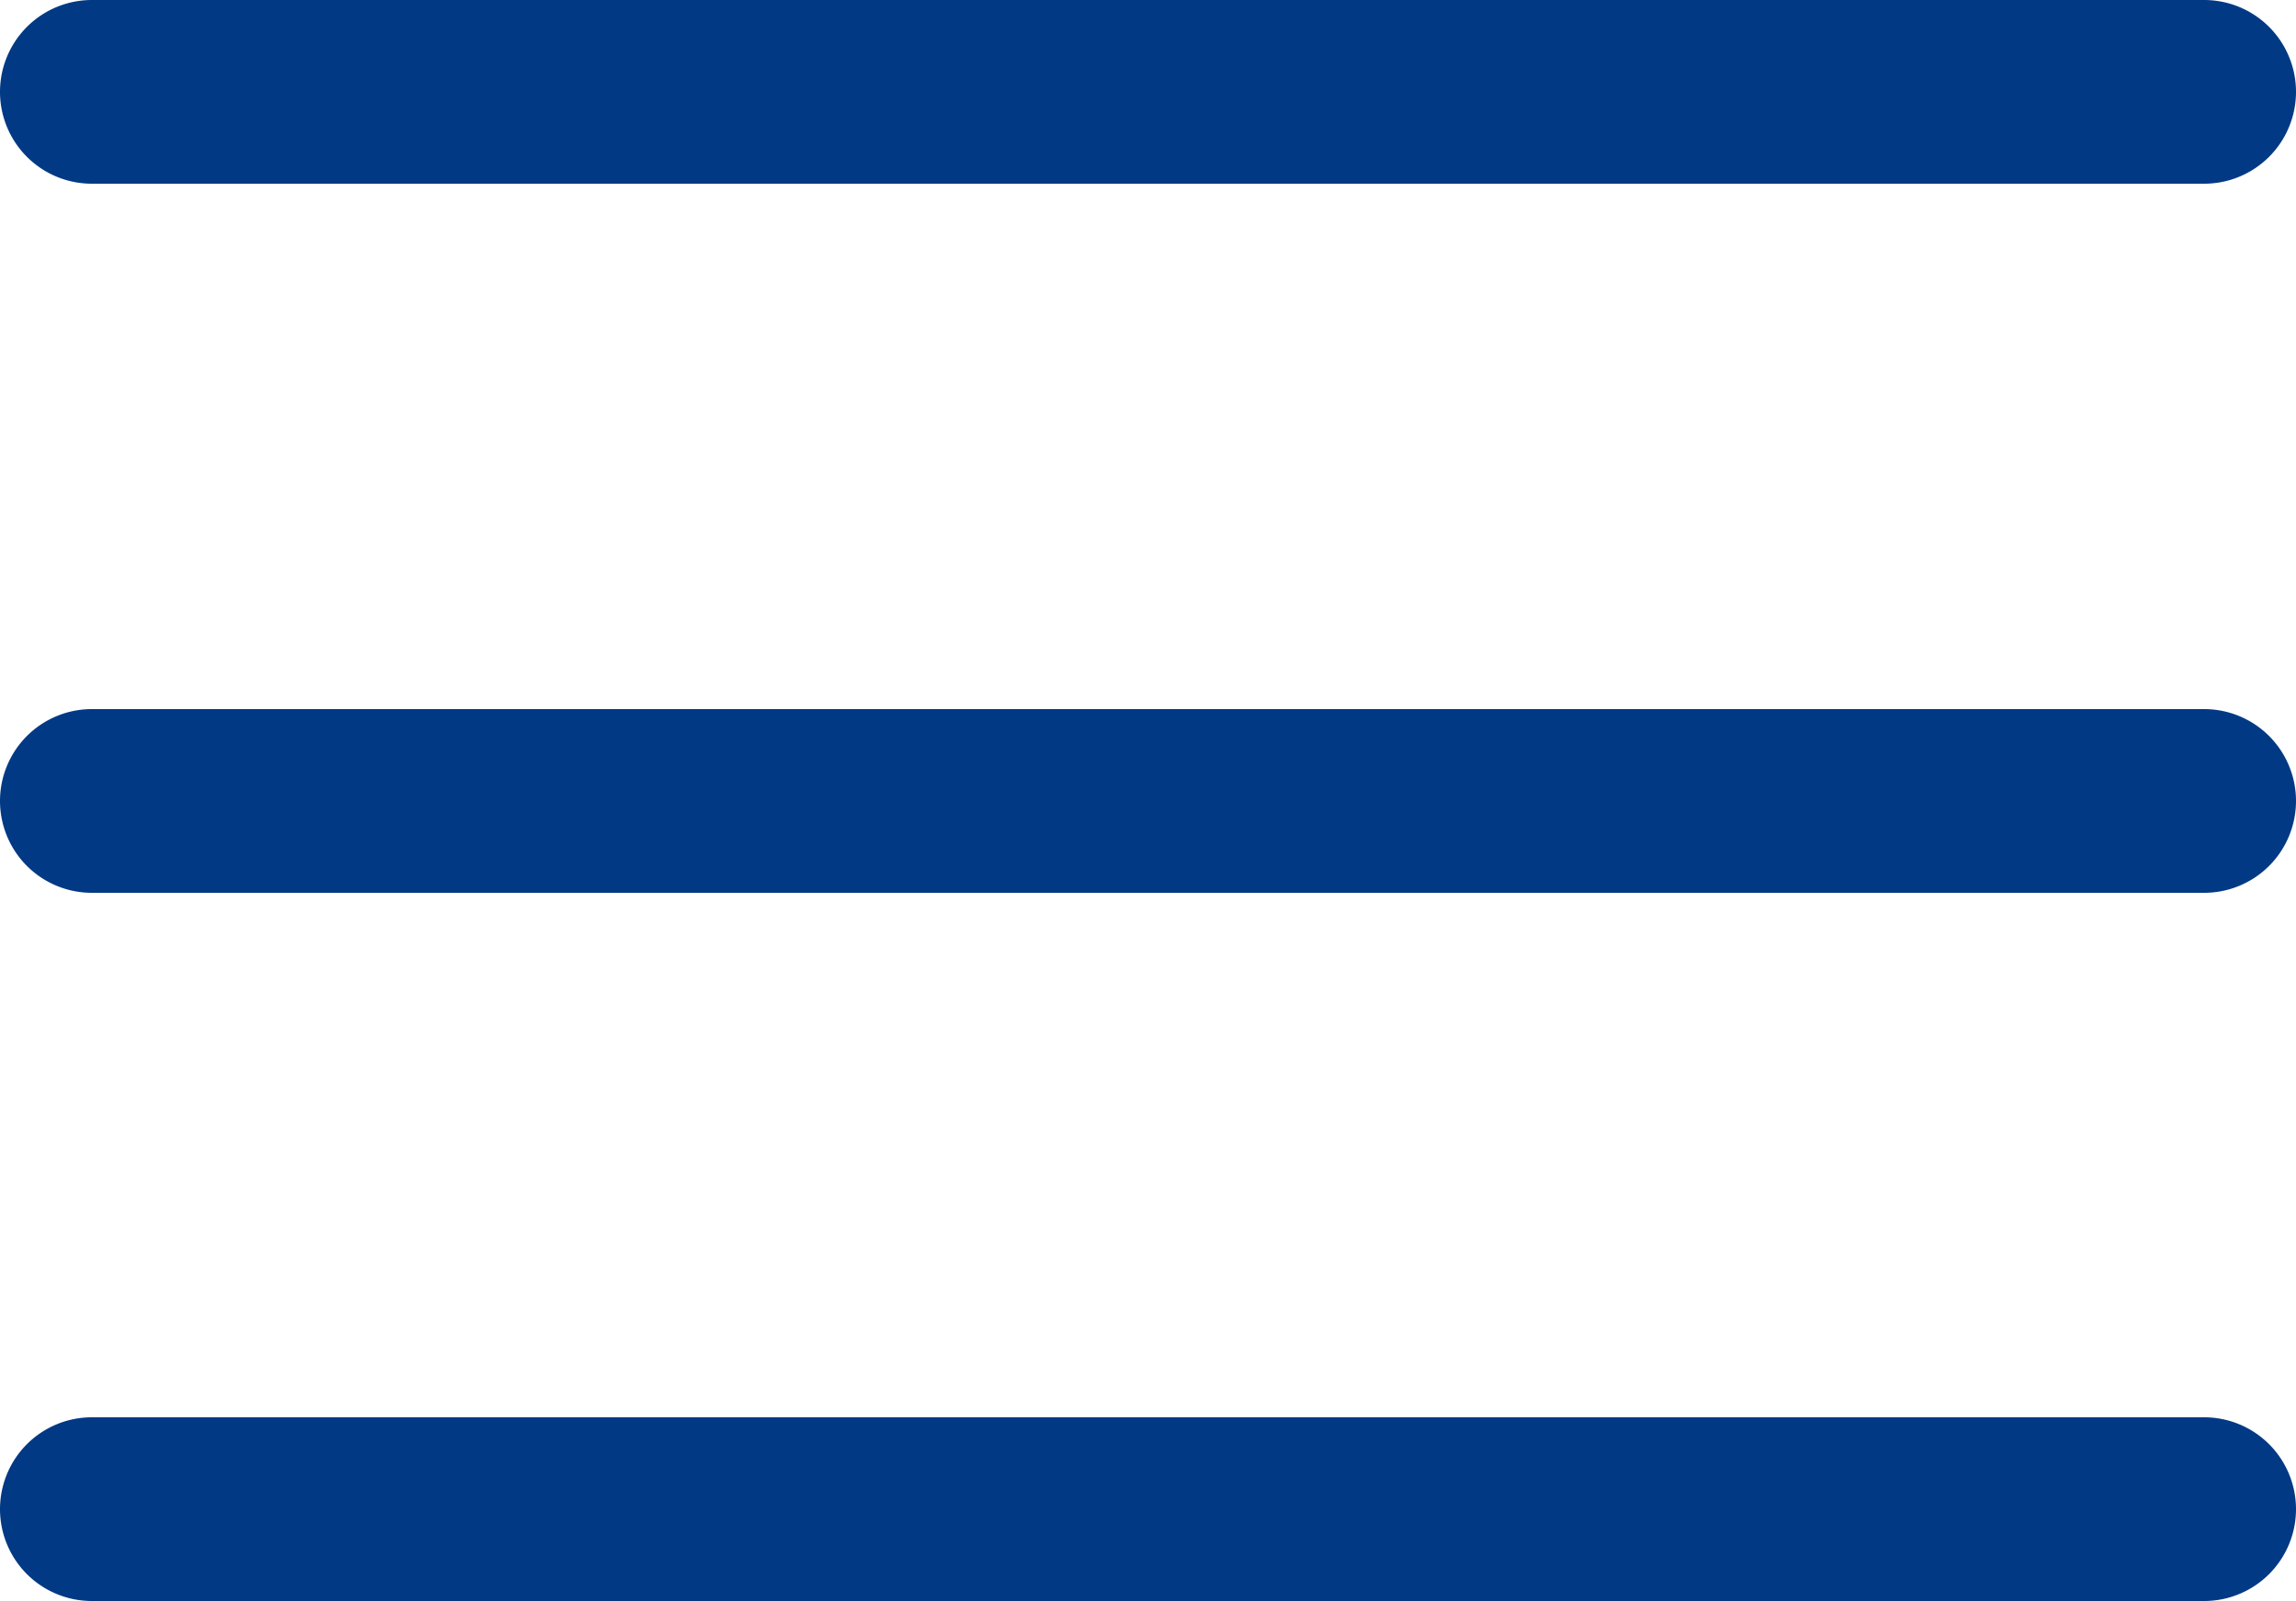 <svg xmlns="http://www.w3.org/2000/svg" viewBox="0 0 25 17.43"><defs><style>.cls-1{fill:#023985;}</style></defs><title>資產 1</title><g id="圖層_2" data-name="圖層 2"><g id="圖層_1-2" data-name="圖層 1"><path class="cls-1" d="M24,2H1A1,1,0,0,1,0,1H0A1,1,0,0,1,1,0H24a1,1,0,0,1,1,1h0A1,1,0,0,1,24,2Z"/><path class="cls-1" d="M24,9.72H1a1,1,0,0,1-1-1H0a1,1,0,0,1,1-1H24a1,1,0,0,1,1,1h0A1,1,0,0,1,24,9.72Z"/><path class="cls-1" d="M24,17.43H1a1,1,0,0,1-1-1H0a1,1,0,0,1,1-1H24a1,1,0,0,1,1,1h0A1,1,0,0,1,24,17.43Z"/></g></g></svg>